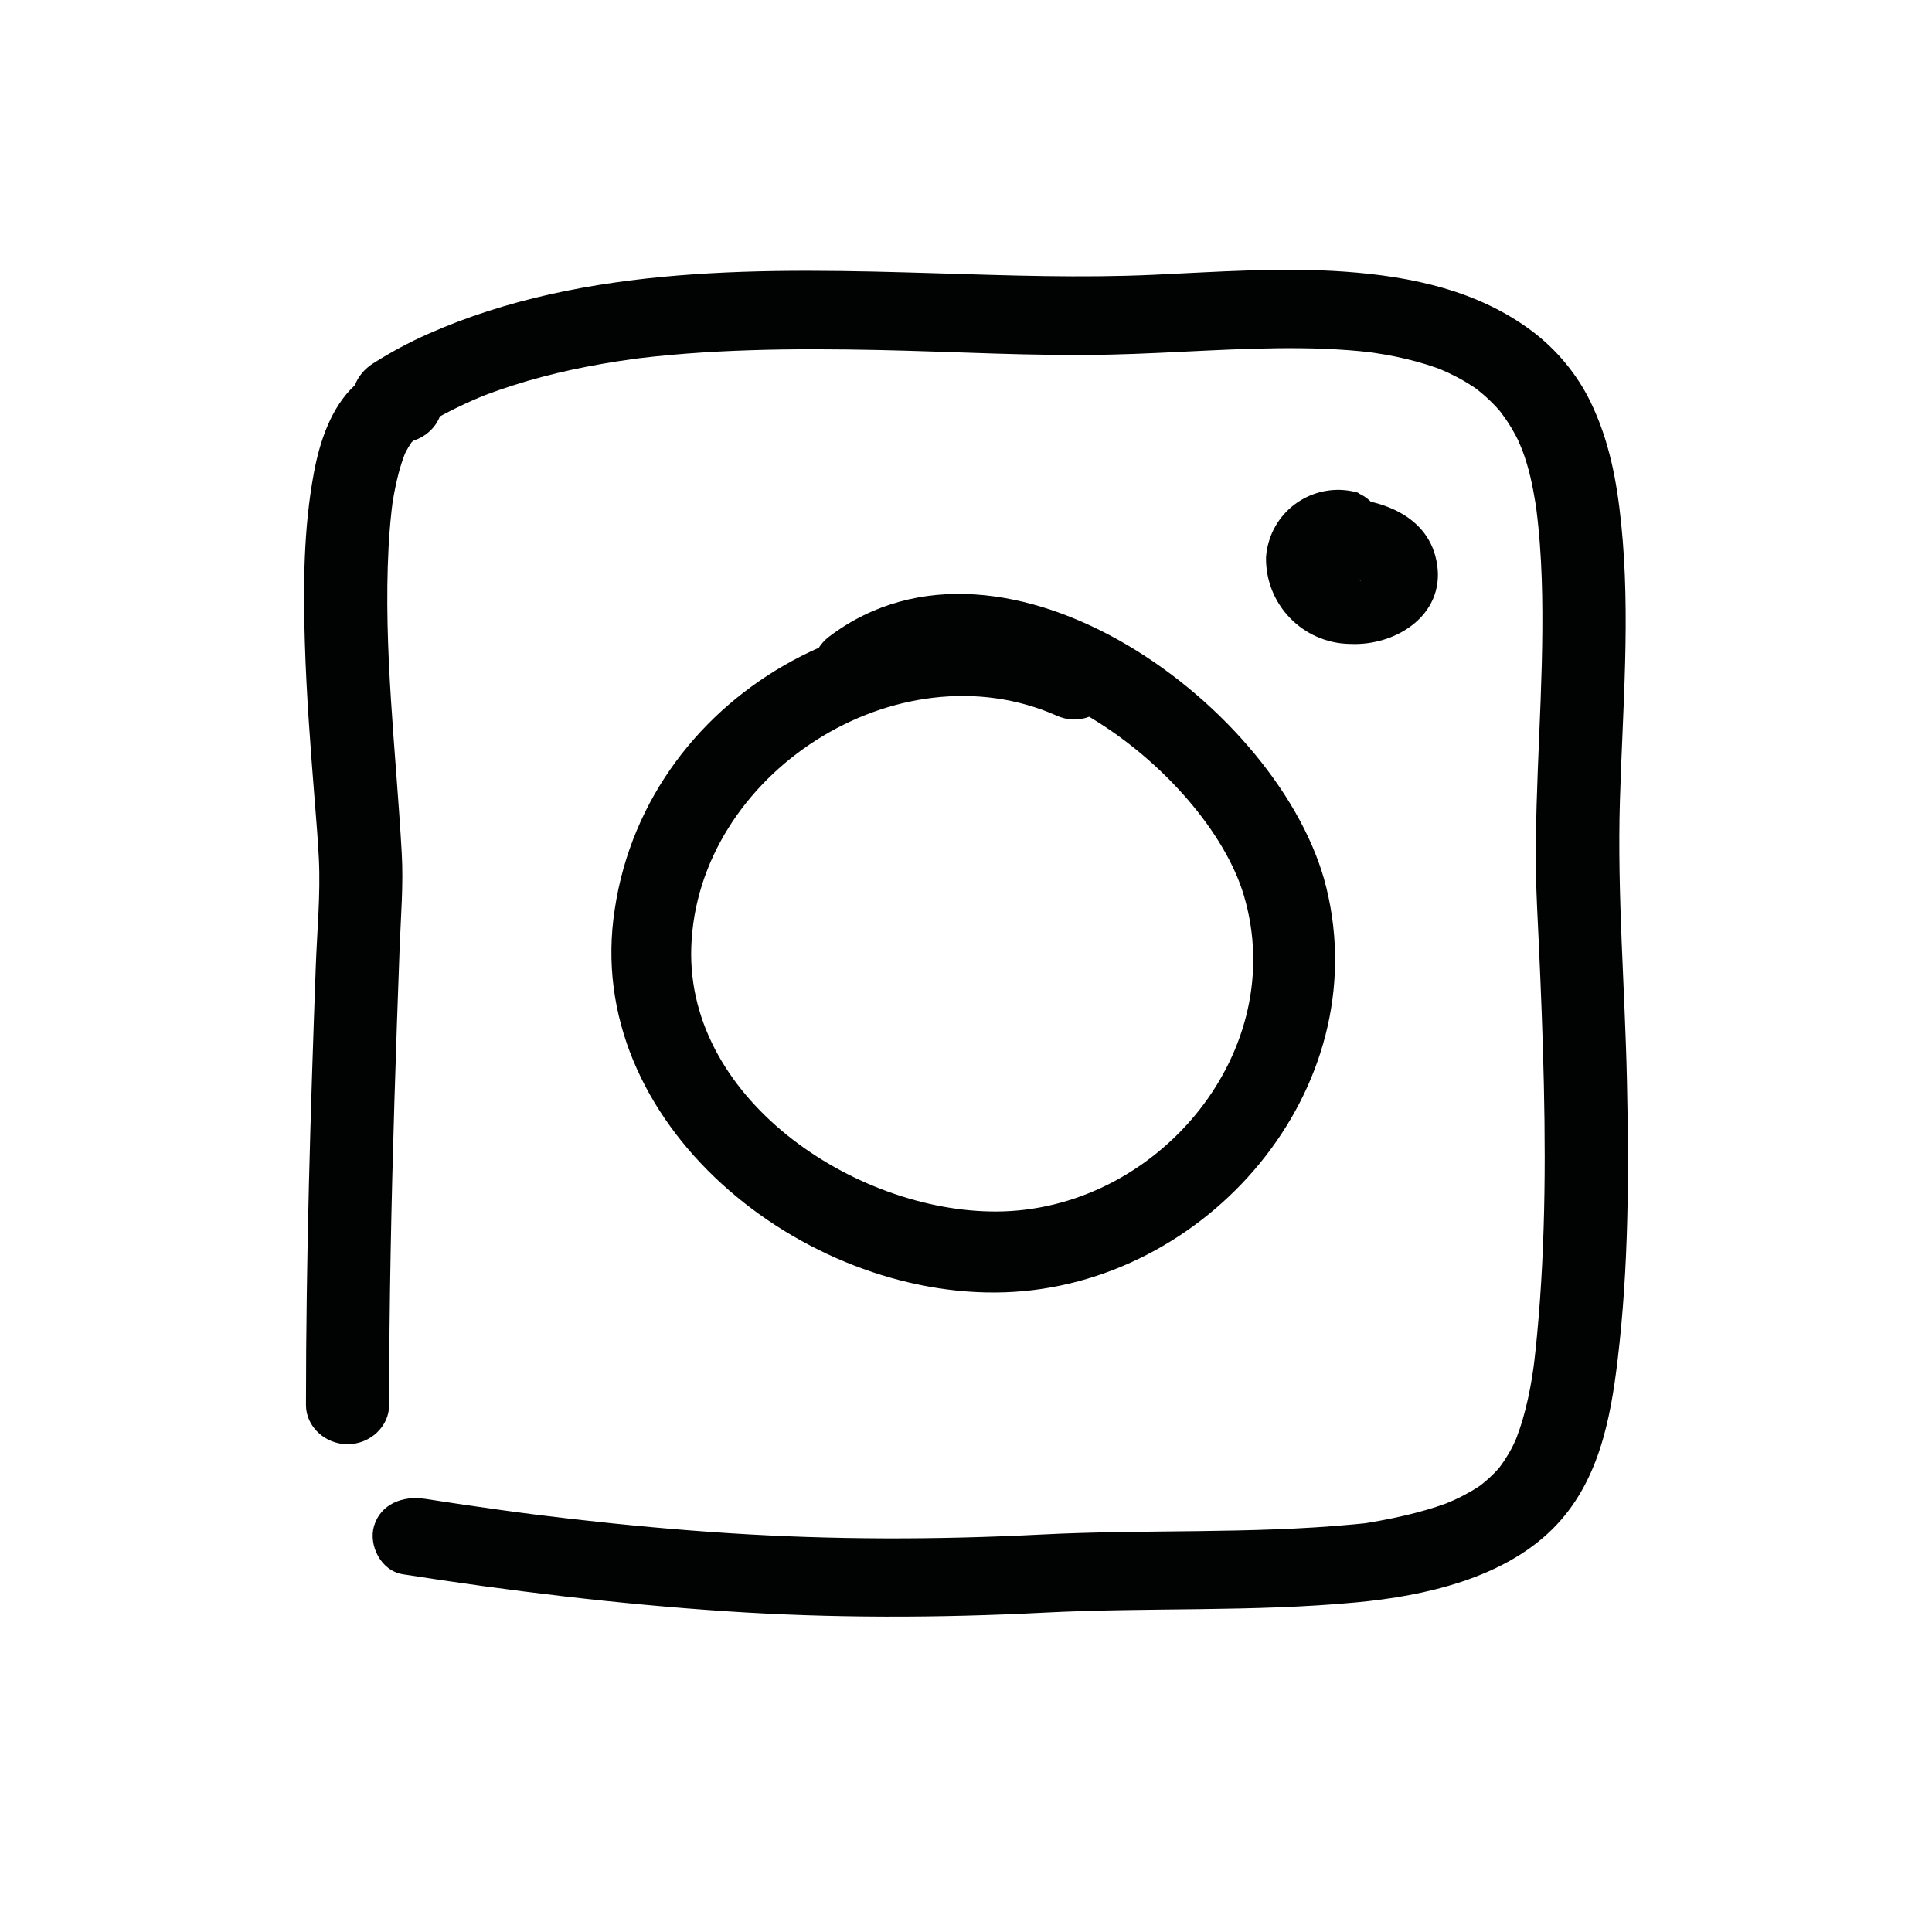 <?xml version="1.0" encoding="utf-8"?>
<!-- Generator: Adobe Illustrator 17.0.0, SVG Export Plug-In . SVG Version: 6.00 Build 0)  -->
<!DOCTYPE svg PUBLIC "-//W3C//DTD SVG 1.1//EN" "http://www.w3.org/Graphics/SVG/1.1/DTD/svg11.dtd">
<svg version="1.1" id="Слой_1" xmlns="http://www.w3.org/2000/svg" xmlns:xlink="http://www.w3.org/1999/xlink" x="0px" y="0px"
	 width="1200px" height="1200px" viewBox="0 0 1200 1200" enable-background="new 0 0 1200 1200" xml:space="preserve">
<path fill="#010202" d="M843.48,306c-23.83-6.818-48.676,6.973-55.494,30.804c-0.866,3.027-1.411,6.136-1.626,9.276
	c-0.532,29.222,22.726,53.342,51.948,53.875c0.124,0.002,0.248,0.004,0.372,0.005c28.2,1.32,58.44-17.76,54-48.96
	s-36-41.88-63.96-41.88c-32.4,0-32.52,50.28,0,50.4c3.992-0.347,8.008-0.347,12,0c9,1.56,1.68,1.32,2.88,0
	c1.2-1.32,0.84-13.08,3.72-11.16c2.88,1.92-3.6,1.08-4.8,1.08c-1.94,0.102-3.875-0.269-5.64-1.08c0.478,0.149,0.813,0.58,0.84,1.08
	c-1.68-2.64-2-3.24-0.96-1.8c-0.6,1.2,0,3.12-0.96,4.56c-0.96,1.44-12,0-5.28,2.28c13.81,1.73,26.407-8.063,28.137-21.872
	c1.377-10.993-4.587-21.596-14.697-26.128L843.48,306z"/>
<path fill="#010202" d="M681.84,401.28c-125.4-56.04-279.36,25.32-300,163.44c-20.76,133.2,117,242.16,242.16,237.96
	s230.76-125.52,199.8-251.4c-27.24-111-199.32-238.56-308.64-156c-25.56,19.32,0,63.12,25.44,43.56
	c79.68-60,208.92,39.96,231.96,117.24c28.56,96-51.72,193.08-149.16,196.32c-87.72,2.88-197.16-67.32-194.04-163.92
	c3.48-108,128.28-187.68,226.92-144c29.4,13.08,55.08-30.24,25.44-43.56L681.84,401.28z"/>
<path fill="#010202" d="M1010.519,671.306c-1.275-57.884-6.063-115.685-4.376-173.595c1.673-57.426,6.706-115.144,0.808-172.495
	c-2.722-26.471-7.375-51.671-19.221-75.929c-8.166-16.721-20.886-32.178-36.191-43.647c-33.388-25.018-74.307-33.907-116.12-36.899
	c-39.664-2.838-79.531,0.14-119.168,1.943c-44.801,2.038-89.526,0.403-134.325-0.942c-105.629-3.168-218.147-5.71-315.962,37.64
	c-11.88,5.265-23.308,11.411-34.195,18.315c-5.37,3.406-9.339,8.193-11.332,13.535c-14.952,13.819-21.926,35.386-25.487,54.535
	c-6.43,34.575-6.656,69.968-5.611,104.952c0.996,33.369,3.608,66.667,6.253,99.949c0.921,11.588,1.899,23.181,2.467,34.791
	c1.087,22.209-1.112,44.722-1.921,66.927c-3.306,90.746-6.073,181.529-6.092,272.335c-0.003,13.248,11.752,24.303,25.83,24.303
	c14.083,0,25.828-11.055,25.83-24.303c0.014-63.013,1.365-126.018,3.277-189.003c0.958-31.549,2.068-63.094,3.229-94.637
	c0.722-19.609,2.43-39.334,1.332-58.948c-3.551-63.428-11.536-126.642-8.188-190.27c0.273-5.195,0.65-10.386,1.12-15.568
	c0.226-2.485,0.488-4.968,0.769-7.449c0.137-1.21,0.288-2.421,0.44-3.629c0.025-0.198,0.052-0.396,0.078-0.593
	c1.302-8.446,3.071-16.847,5.683-25.022c0.573-1.794,1.211-3.569,1.885-5.33c0.116-0.302,0.244-0.6,0.365-0.9
	c1.146-2.284,2.45-4.495,3.919-6.608c0.343-0.352,0.702-0.691,1.066-1.024c7.851-2.478,13.844-8.166,16.529-15.087
	c5.294-2.871,10.693-5.569,16.188-8.105c2.633-1.215,5.296-2.371,7.968-3.508c1.081-0.46,2.17-0.904,3.259-1.349
	c0.015-0.006,0.027-0.01,0.042-0.016c5.944-2.297,11.981-4.375,18.061-6.329c24.042-7.727,48.999-12.769,74.099-16.288
	c1.303-0.182,2.608-0.354,3.913-0.527c0.016-0.002,0.029-0.004,0.046-0.006c3.111-0.378,6.227-0.721,9.344-1.054
	c6.794-0.724,13.603-1.321,20.418-1.849c13.22-1.024,26.472-1.671,39.728-2.1c26.551-0.86,53.131-0.667,79.688-0.117
	c47.97,0.994,96.024,3.941,144.016,2.837c39.484-0.908,78.867-4.397,118.391-3.953c9.798,0.11,19.592,0.499,29.361,1.227
	c4.36,0.326,8.711,0.753,13.054,1.246c0.534,0.074,1.069,0.145,1.602,0.221c2.575,0.367,5.14,0.786,7.701,1.228
	c8.889,1.535,17.67,3.613,26.254,6.277c2.005,0.622,3.99,1.298,5.967,1.993c0.726,0.255,1.446,0.526,2.167,0.795
	c3.562,1.502,7.049,3.157,10.462,4.94c3.578,1.869,7.029,3.943,10.384,6.146c0.452,0.296,0.893,0.607,1.338,0.912
	c1.568,1.208,3.1,2.458,4.599,3.741c3.079,2.634,5.951,5.475,8.685,8.425c0.47,0.507,1.282,1.462,1.994,2.31
	c1.02,1.34,2.016,2.698,2.978,4.075c2.472,3.543,4.663,7.252,6.691,11.033c0.459,0.856,0.896,1.723,1.327,2.593
	c0.248,0.658,2.072,4.794,2.582,6.138c4.028,10.622,6.362,21.639,8.164,32.763c0.075,0.46,0.208,1.345,0.323,2.109
	c0.116,0.878,0.238,1.755,0.351,2.633c0.417,3.247,0.771,6.501,1.105,9.755c0.738,7.173,1.248,14.365,1.649,21.56
	c0.793,14.226,0.963,28.478,0.872,42.72c-0.188,29.177-1.714,58.329-2.838,87.481c-1.089,28.234-1.796,56.498-0.433,84.735
	c1.417,29.349,2.739,58.703,3.628,88.071c1.8,59.489,1.96,119.209-3.71,178.53c-0.495,5.178-1.021,10.352-1.636,15.518
	c-0.167,1.399-0.358,2.797-0.541,4.194c-0.222,1.503-0.705,4.846-0.898,6.023c-1.448,8.817-3.328,17.577-5.841,26.182
	c-1.087,3.721-2.343,7.396-3.73,11.026c-0.223,0.584-0.46,1.162-0.695,1.741c-0.536,1.153-1.478,3.195-1.966,4.136
	c-1.613,3.111-3.434,6.123-5.394,9.052c-0.877,1.31-1.811,2.586-2.763,3.849c-0.215,0.243-0.422,0.494-0.638,0.736
	c-2.312,2.582-4.832,4.993-7.459,7.29c-1.091,0.953-2.223,1.863-3.367,2.76c-0.498,0.336-0.989,0.682-1.491,1.012
	c-3.184,2.098-6.524,3.979-9.927,5.742c-1.785,0.925-3.606,1.786-5.436,2.627c-1.013,0.466-3.463,1.471-4.816,2.032
	c-8.166,2.991-16.6,5.329-25.089,7.347c-5.276,1.253-10.6,2.328-15.937,3.323c-2.852,0.532-5.714,1.017-8.578,1.49
	c-0.134,0.022-0.249,0.041-0.362,0.061c-2.452,0.257-4.906,0.494-7.361,0.724c-64.361,6.059-129.155,2.992-193.66,6.292
	c-64.849,3.317-129.419,3.353-194.238-0.825c-32.357-2.085-64.645-5.085-96.841-8.752c-7.503-0.854-15-1.76-22.492-2.691
	c-0.782-0.098-1.557-0.196-1.908-0.241c-1.946-0.249-3.891-0.503-5.837-0.758c-4.53-0.592-9.058-1.204-13.584-1.822
	c-16.049-2.194-32.07-4.567-48.068-7.071c-13.877-2.17-27.754,3.222-31.774,16.974c-3.437,11.756,4.135,27.72,18.041,29.896
	c66.417,10.389,133.303,18.463,200.476,22.94c66.089,4.405,131.938,4.243,198.06,0.861c64.561-3.303,129.345-0.317,193.77-6.38
	c42.708-4.02,90.741-15.024,121.428-45.329c28.795-28.437,36.259-68.134,40.727-105.688
	C1011.618,786.91,1011.787,728.887,1010.519,671.306z"/>
</svg>

